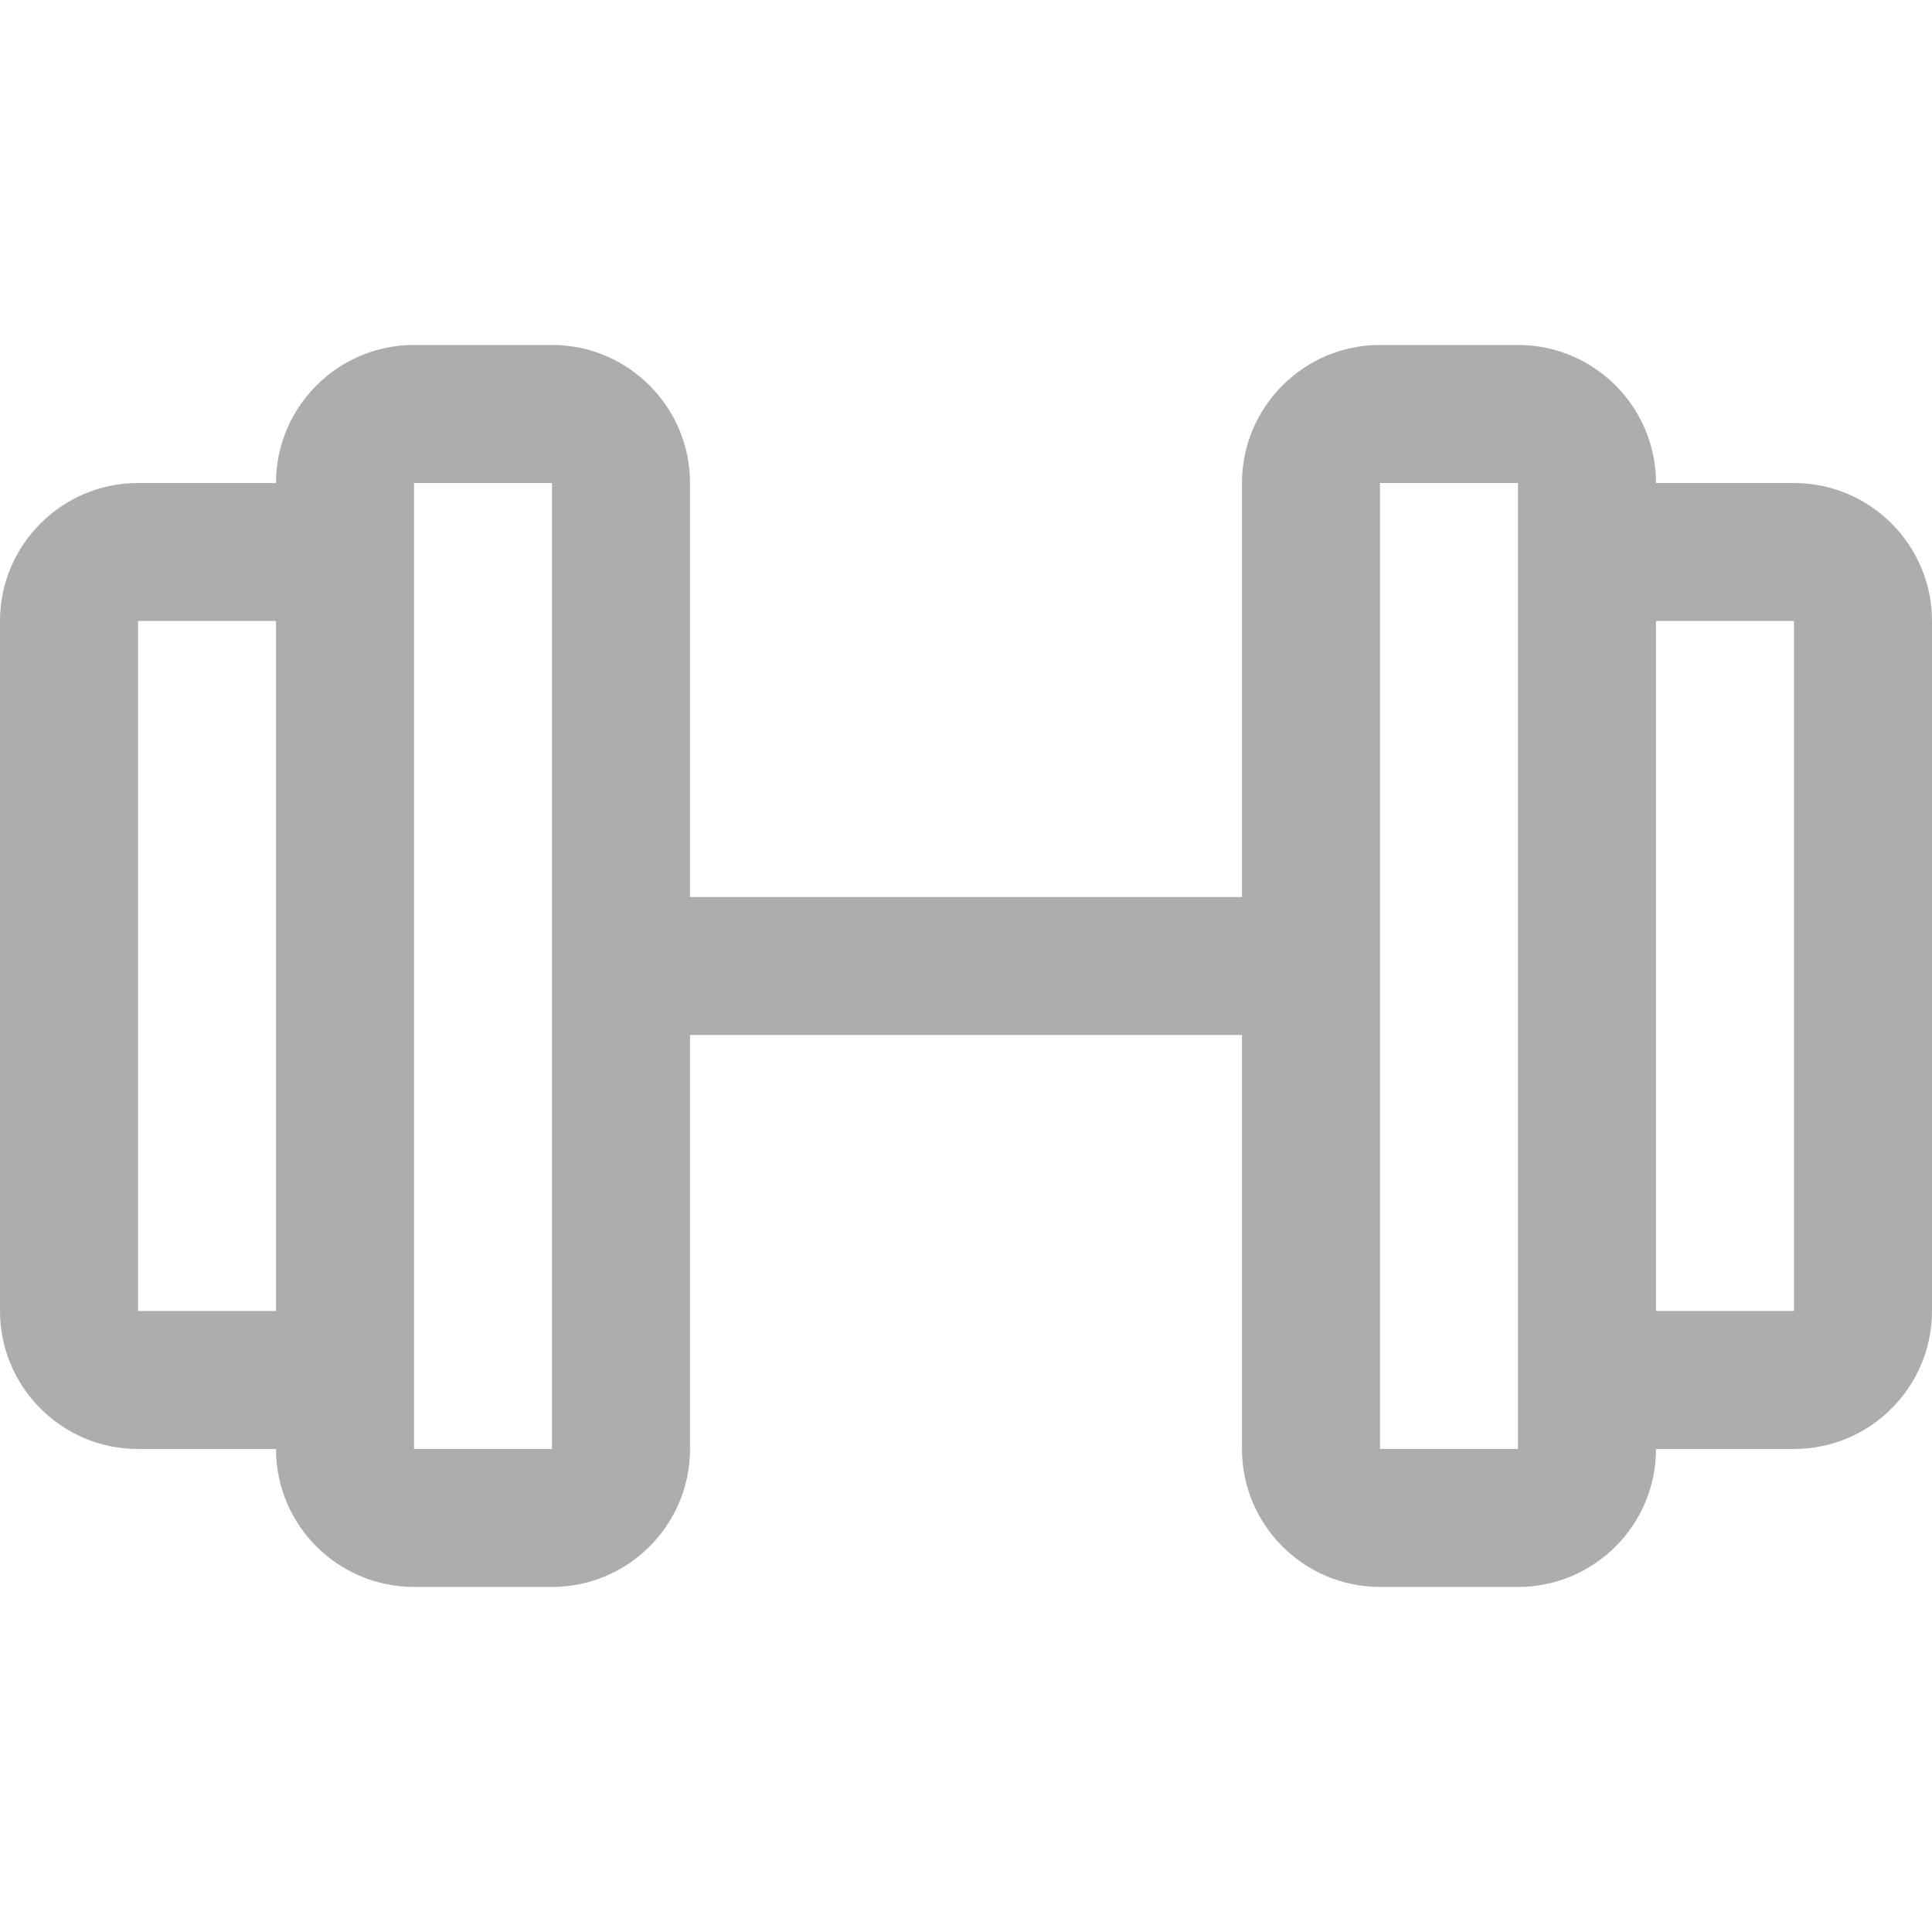 <svg width="20" height="20" viewBox="0 0 20 20" fill="none" xmlns="http://www.w3.org/2000/svg">
<path d="M18.571 5H17.143C17.143 4.212 16.502 3.571 15.714 3.571H14.286C13.498 3.571 12.857 4.212 12.857 5V9.286H7.143V5C7.143 4.212 6.502 3.571 5.714 3.571H4.286C3.498 3.571 2.857 4.212 2.857 5H1.429C0.641 5 0 5.641 0 6.428V13.571C0 14.359 0.641 15 1.429 15H2.857C2.857 15.788 3.498 16.428 4.286 16.428H5.714C6.502 16.428 7.143 15.788 7.143 15V10.714H12.857V15C12.857 15.788 13.498 16.428 14.286 16.428H15.714C16.502 16.428 17.143 15.788 17.143 15H18.571C19.359 15 20 14.359 20 13.571V6.428C20 5.641 19.359 5 18.571 5ZM2.857 13.571H1.429V6.428H2.857V13.571ZM5.714 15H4.286V5H5.714V15ZM15.714 15H14.286V5H15.714V15ZM18.571 13.571H17.143V6.428H18.571V13.571Z" fill="#ADADAD"/>
</svg>
